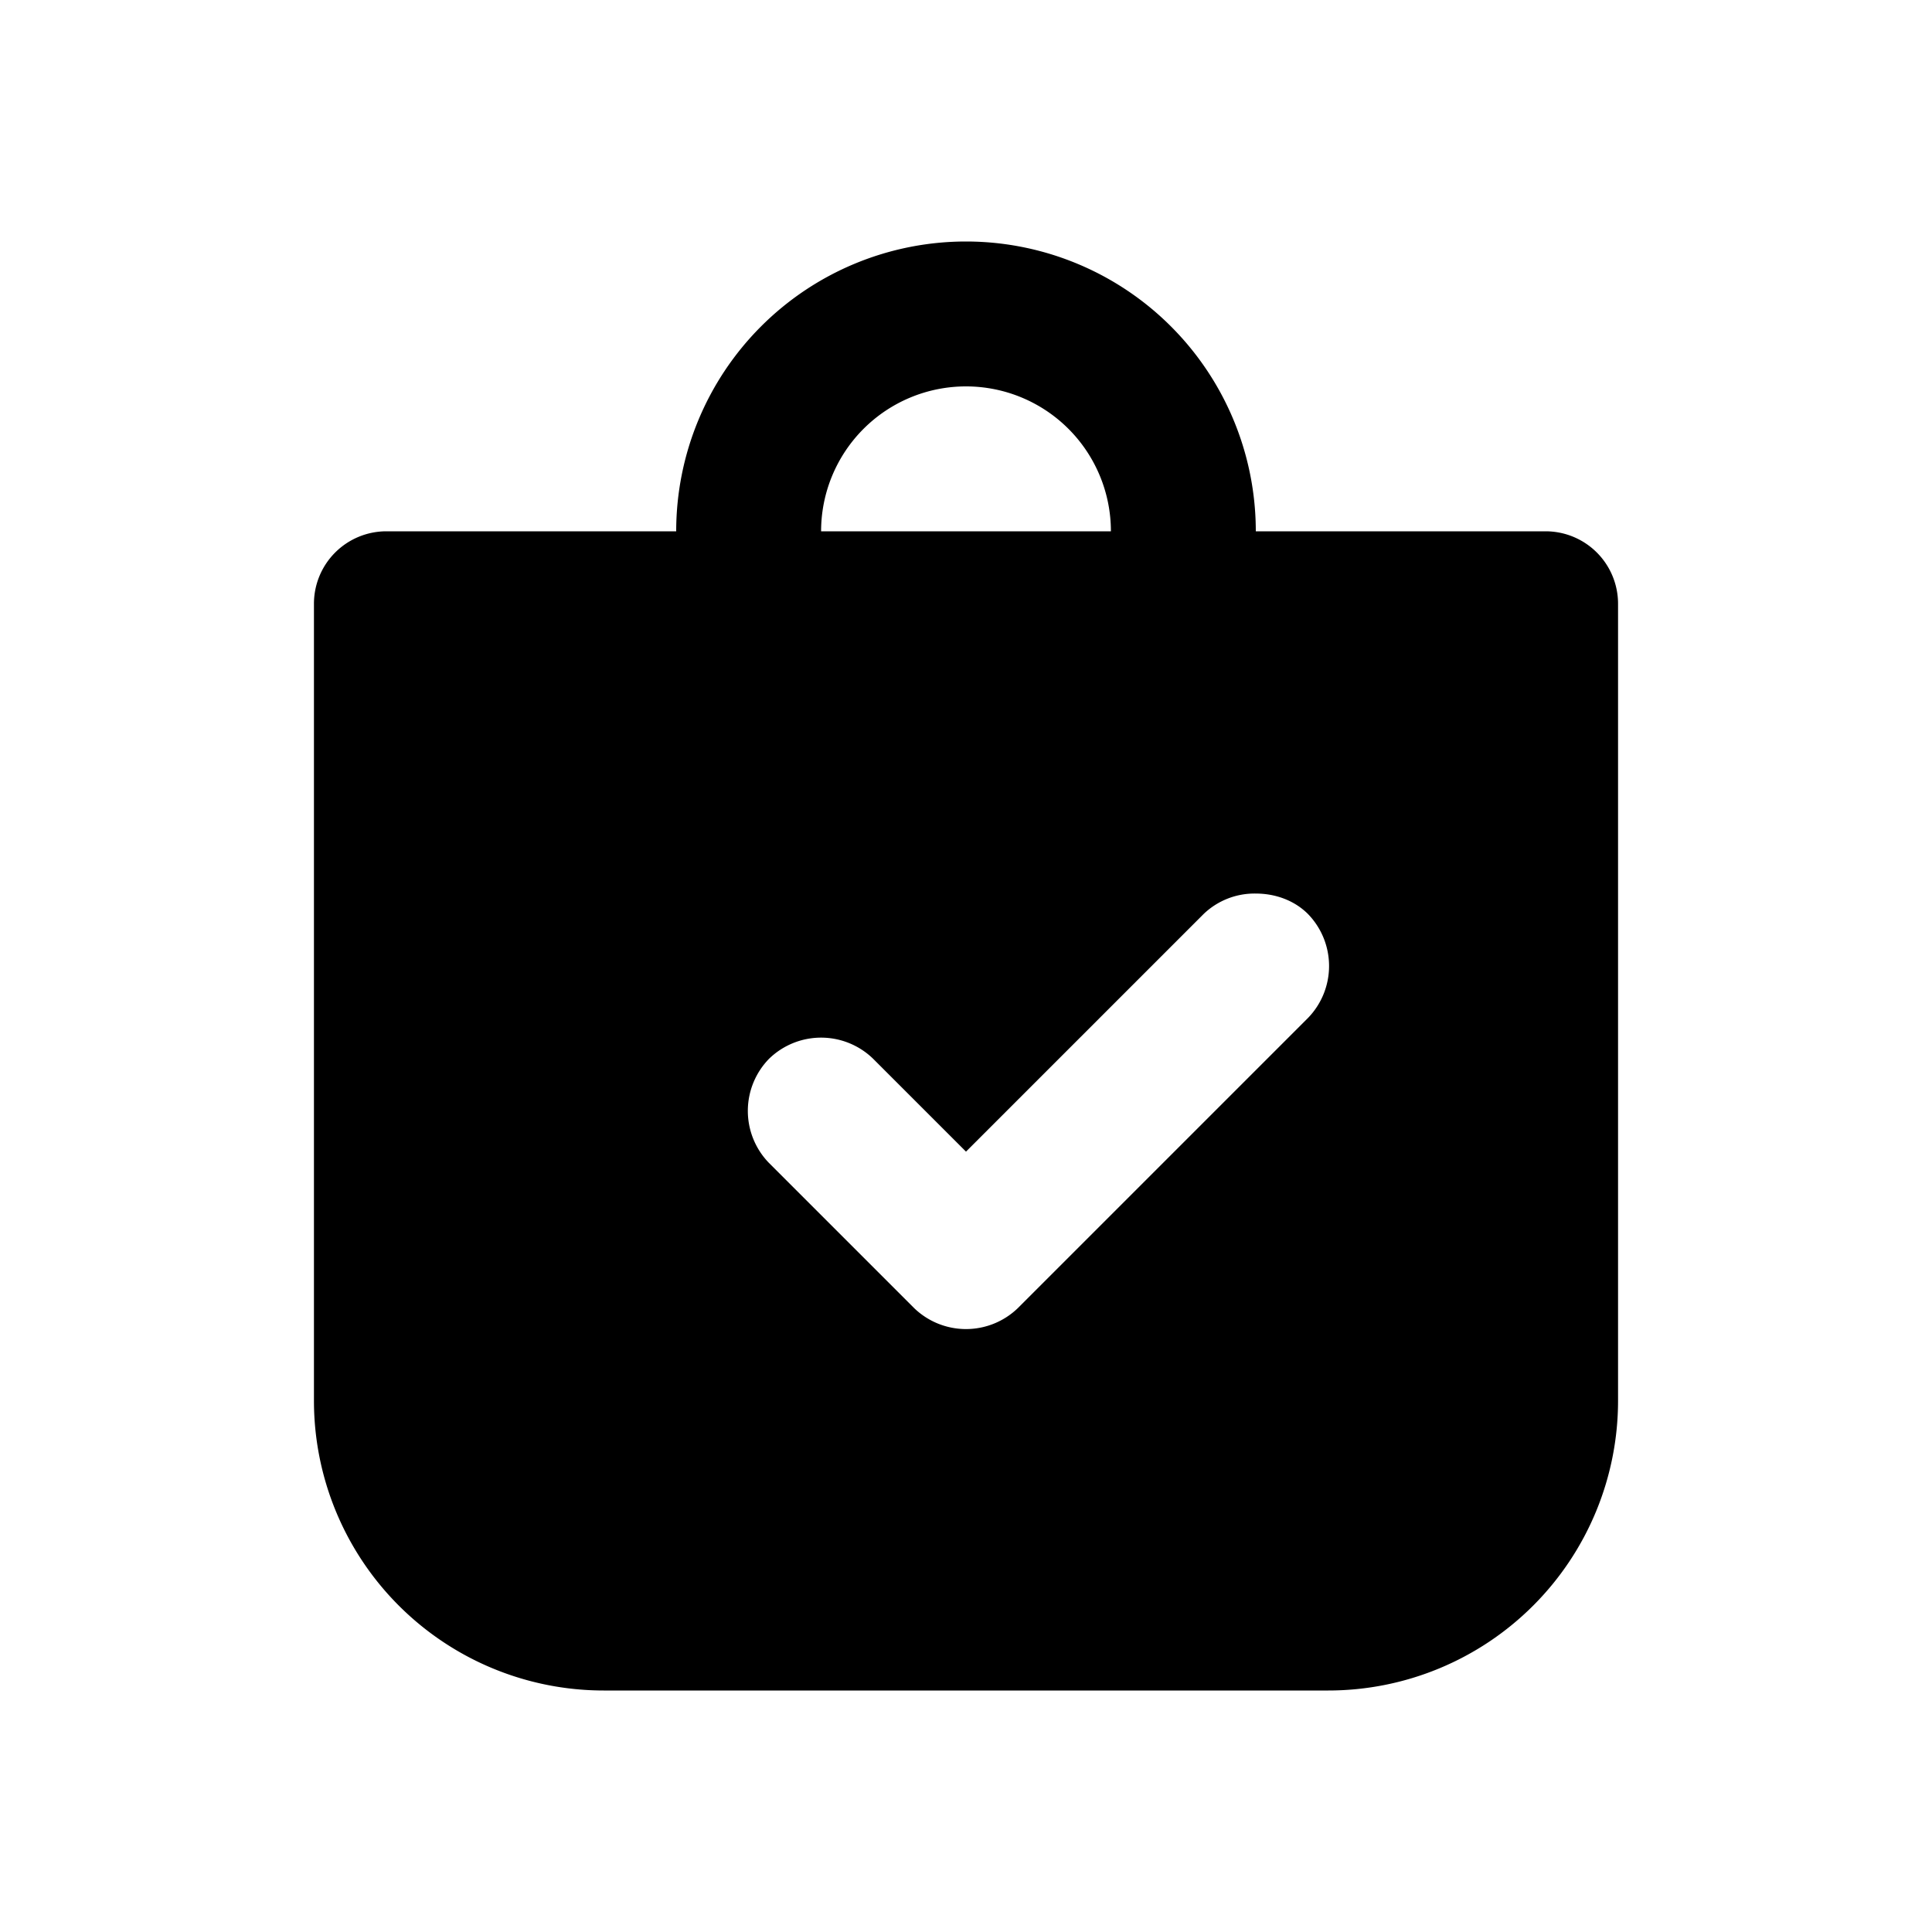 <svg width="24" height="24" viewBox="0 0 24 24" fill="none" xmlns="http://www.w3.org/2000/svg"><path fill="#fff" d="M0 0h24v24H0z"/><path d="M12 3a3.6 3.6 0 0 0-3.6 3.6H4.8a.9.9 0 0 0-.9.9v9.9A3.6 3.6 0 0 0 7.5 21h9a3.6 3.6 0 0 0 3.6-3.6V7.5a.9.9 0 0 0-.9-.9h-3.6A3.6 3.6 0 0 0 12 3zm0 1.8a1.8 1.8 0 0 1 1.8 1.8h-3.6A1.8 1.8 0 0 1 12 4.8zm3.6 6.3c.23 0 .47.077.647.253a.927.927 0 0 1 0 1.294l-3.6 3.6a.927.927 0 0 1-1.294 0l-1.8-1.8a.927.927 0 0 1 0-1.294.927.927 0 0 1 1.294 0L12 14.306l2.953-2.953a.913.913 0 0 1 .647-.253z" fill="currentColor"/></svg>
